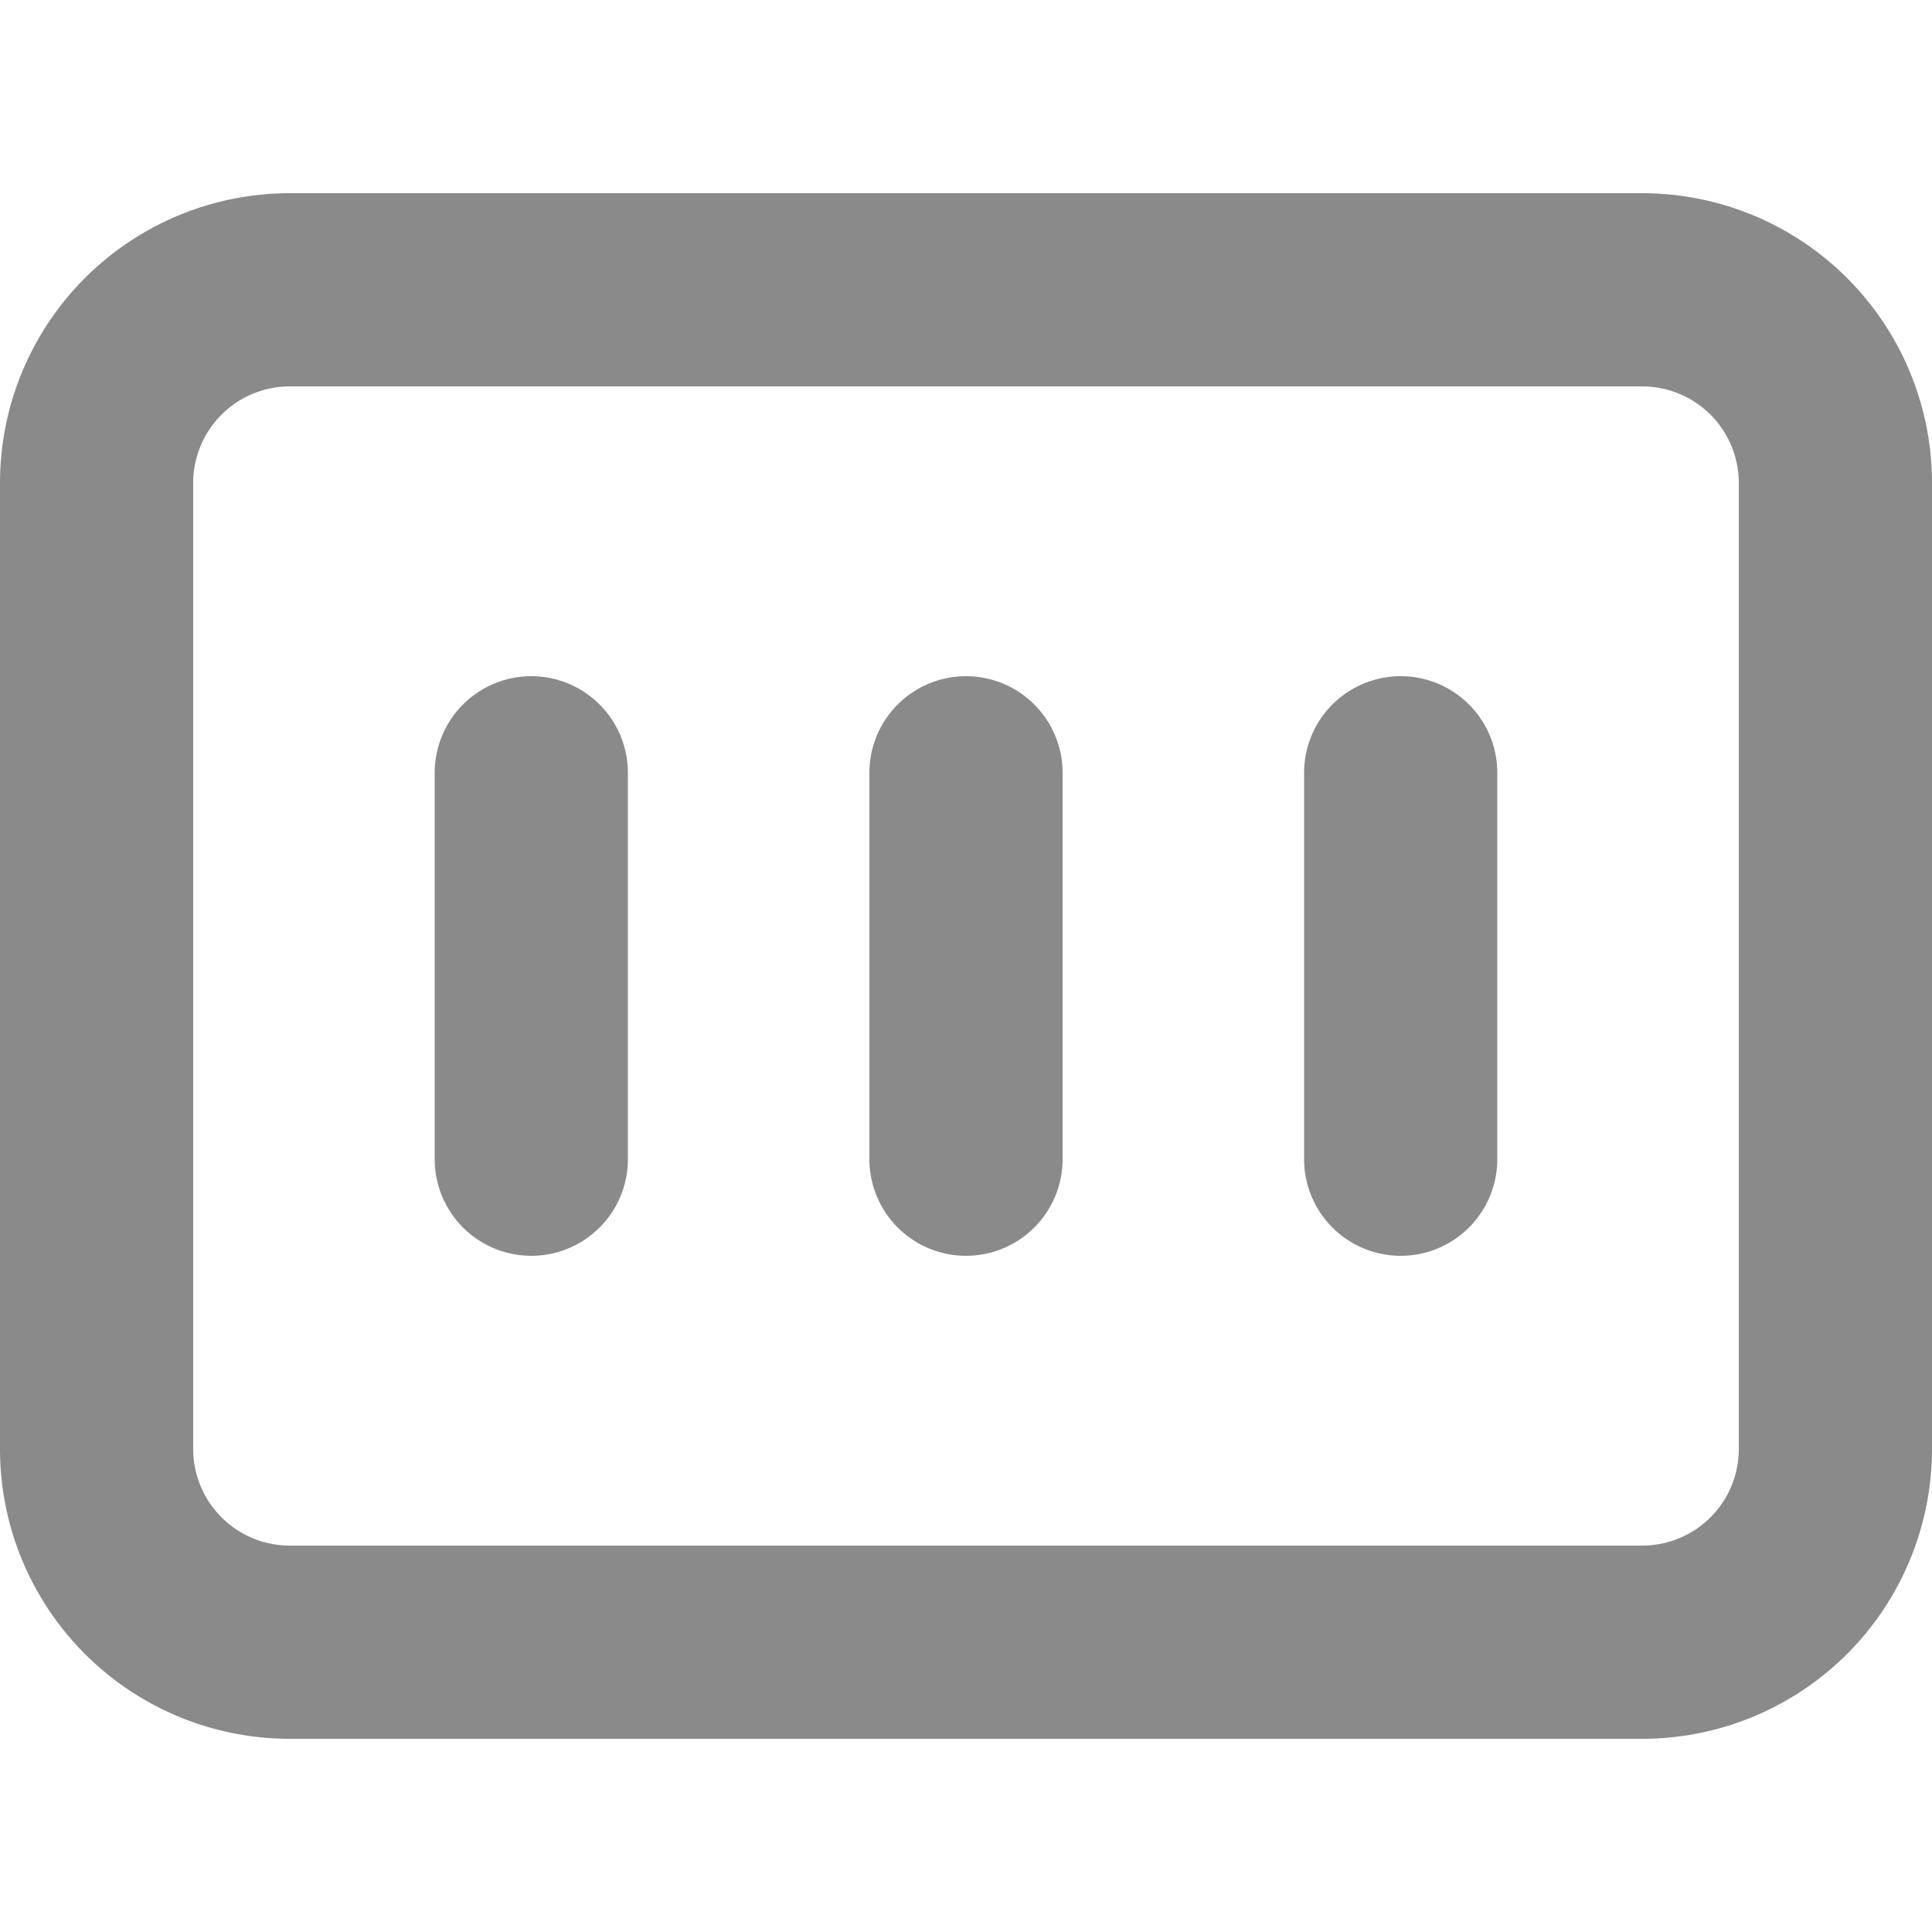 <?xml version="1.0" standalone="no"?><!DOCTYPE svg PUBLIC "-//W3C//DTD SVG 1.1//EN" "http://www.w3.org/Graphics/SVG/1.1/DTD/svg11.dtd"><svg t="1711673342368" class="icon" viewBox="0 0 1024 1024" version="1.1" xmlns="http://www.w3.org/2000/svg" p-id="1607" xmlns:xlink="http://www.w3.org/1999/xlink" width="200" height="200"><path d="M870.4 102.4H153.6a153.6 153.6 0 0 0-153.6 153.6v512a153.6 153.6 0 0 0 153.6 153.6h716.8a153.6 153.6 0 0 0 153.6-153.6V256a153.6 153.6 0 0 0-153.6-153.6z m51.2 665.6a51.2 51.2 0 0 1-51.2 51.2H153.6a51.2 51.2 0 0 1-51.2-51.2V256a51.2 51.2 0 0 1 51.2-51.2h716.8a51.2 51.2 0 0 1 51.2 51.2z" p-id="1608" fill="#8a8a8a"></path><path d="M281.6 358.4a51.2 51.2 0 0 0-51.2 51.2v204.8a51.2 51.2 0 0 0 102.4 0V409.6a51.2 51.2 0 0 0-51.2-51.2zM512 358.4a51.2 51.2 0 0 0-51.2 51.2v204.8a51.2 51.2 0 0 0 102.4 0V409.6a51.2 51.2 0 0 0-51.2-51.2zM742.4 358.4a51.2 51.2 0 0 0-51.2 51.2v204.8a51.2 51.2 0 0 0 102.4 0V409.6a51.2 51.2 0 0 0-51.2-51.2z" p-id="1609" fill="#8a8a8a"></path></svg>